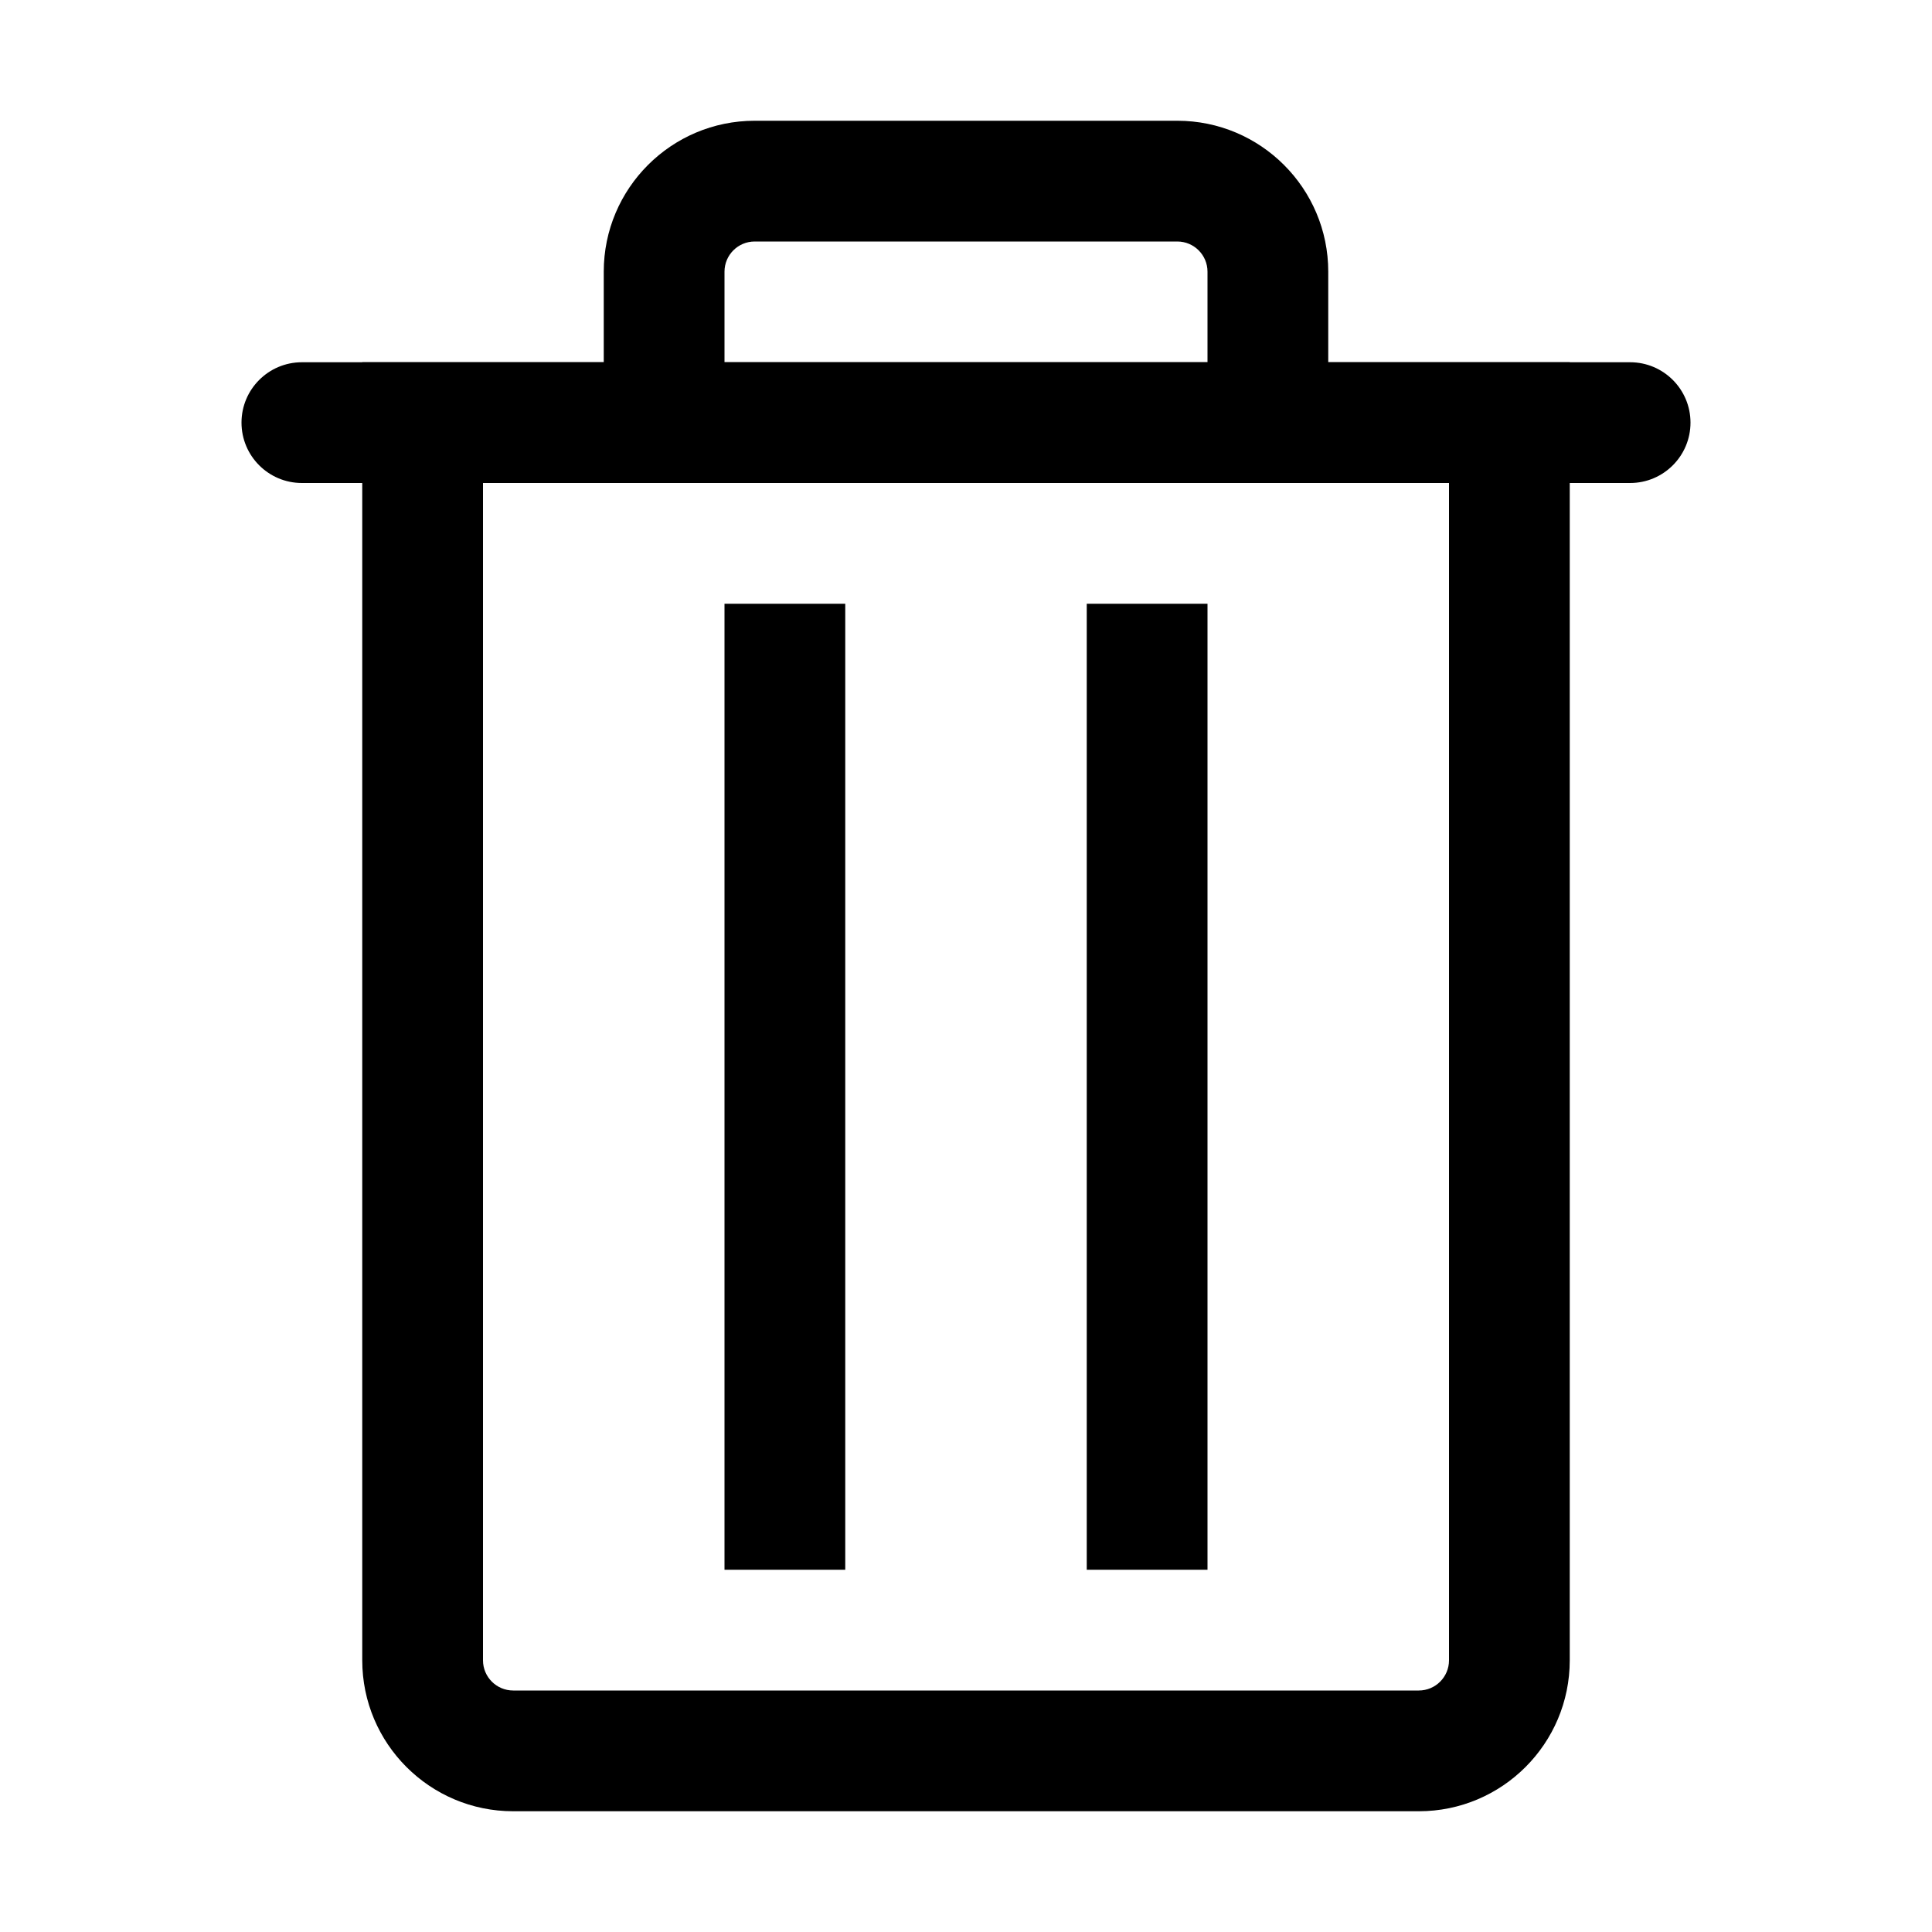 <?xml version="1.0" encoding="utf-8"?>
<!-- Generator: Adobe Illustrator 19.1.0, SVG Export Plug-In . SVG Version: 6.00 Build 0)  -->
<svg version="1.1" xmlns="http://www.w3.org/2000/svg" xmlns:xlink="http://www.w3.org/1999/xlink" x="0px" y="0px"
	 viewBox="0 0 16 16" enable-background="new 0 0 16 16" xml:space="preserve">
<g class="icon-color">
	<polygon points="7,5 6,5 6,13 7,13 	"/>
	<polygon points="10,5 9,5 9,13 10,13 	"/>
	<path d="M13,3h-2V2.25C11,1.56,10.44,1,9.75,1h-3.5C5.56,1,5,1.56,5,2.25V3H3v10.75C3,14.44,3.56,15,4.25,15h7.5
		c0.69,0,1.25-0.56,1.25-1.25V3z M6,2.25C6,2.112,6.112,2,6.25,2h3.5C9.888,2,10,2.112,10,2.25V3H6V2.25z M12,13.75
		c0,0.138-0.112,0.25-0.25,0.25h-7.5C4.112,14,4,13.888,4,13.75V4h8V13.75z"/>
	<path d="M13.5,4h-11C2.224,4,2,3.776,2,3.5l0,0C2,3.224,2.224,3,2.5,3h11C13.776,3,14,3.224,14,3.5l0,0C14,3.776,13.776,4,13.5,4z"
		/>
</g>
</svg>
